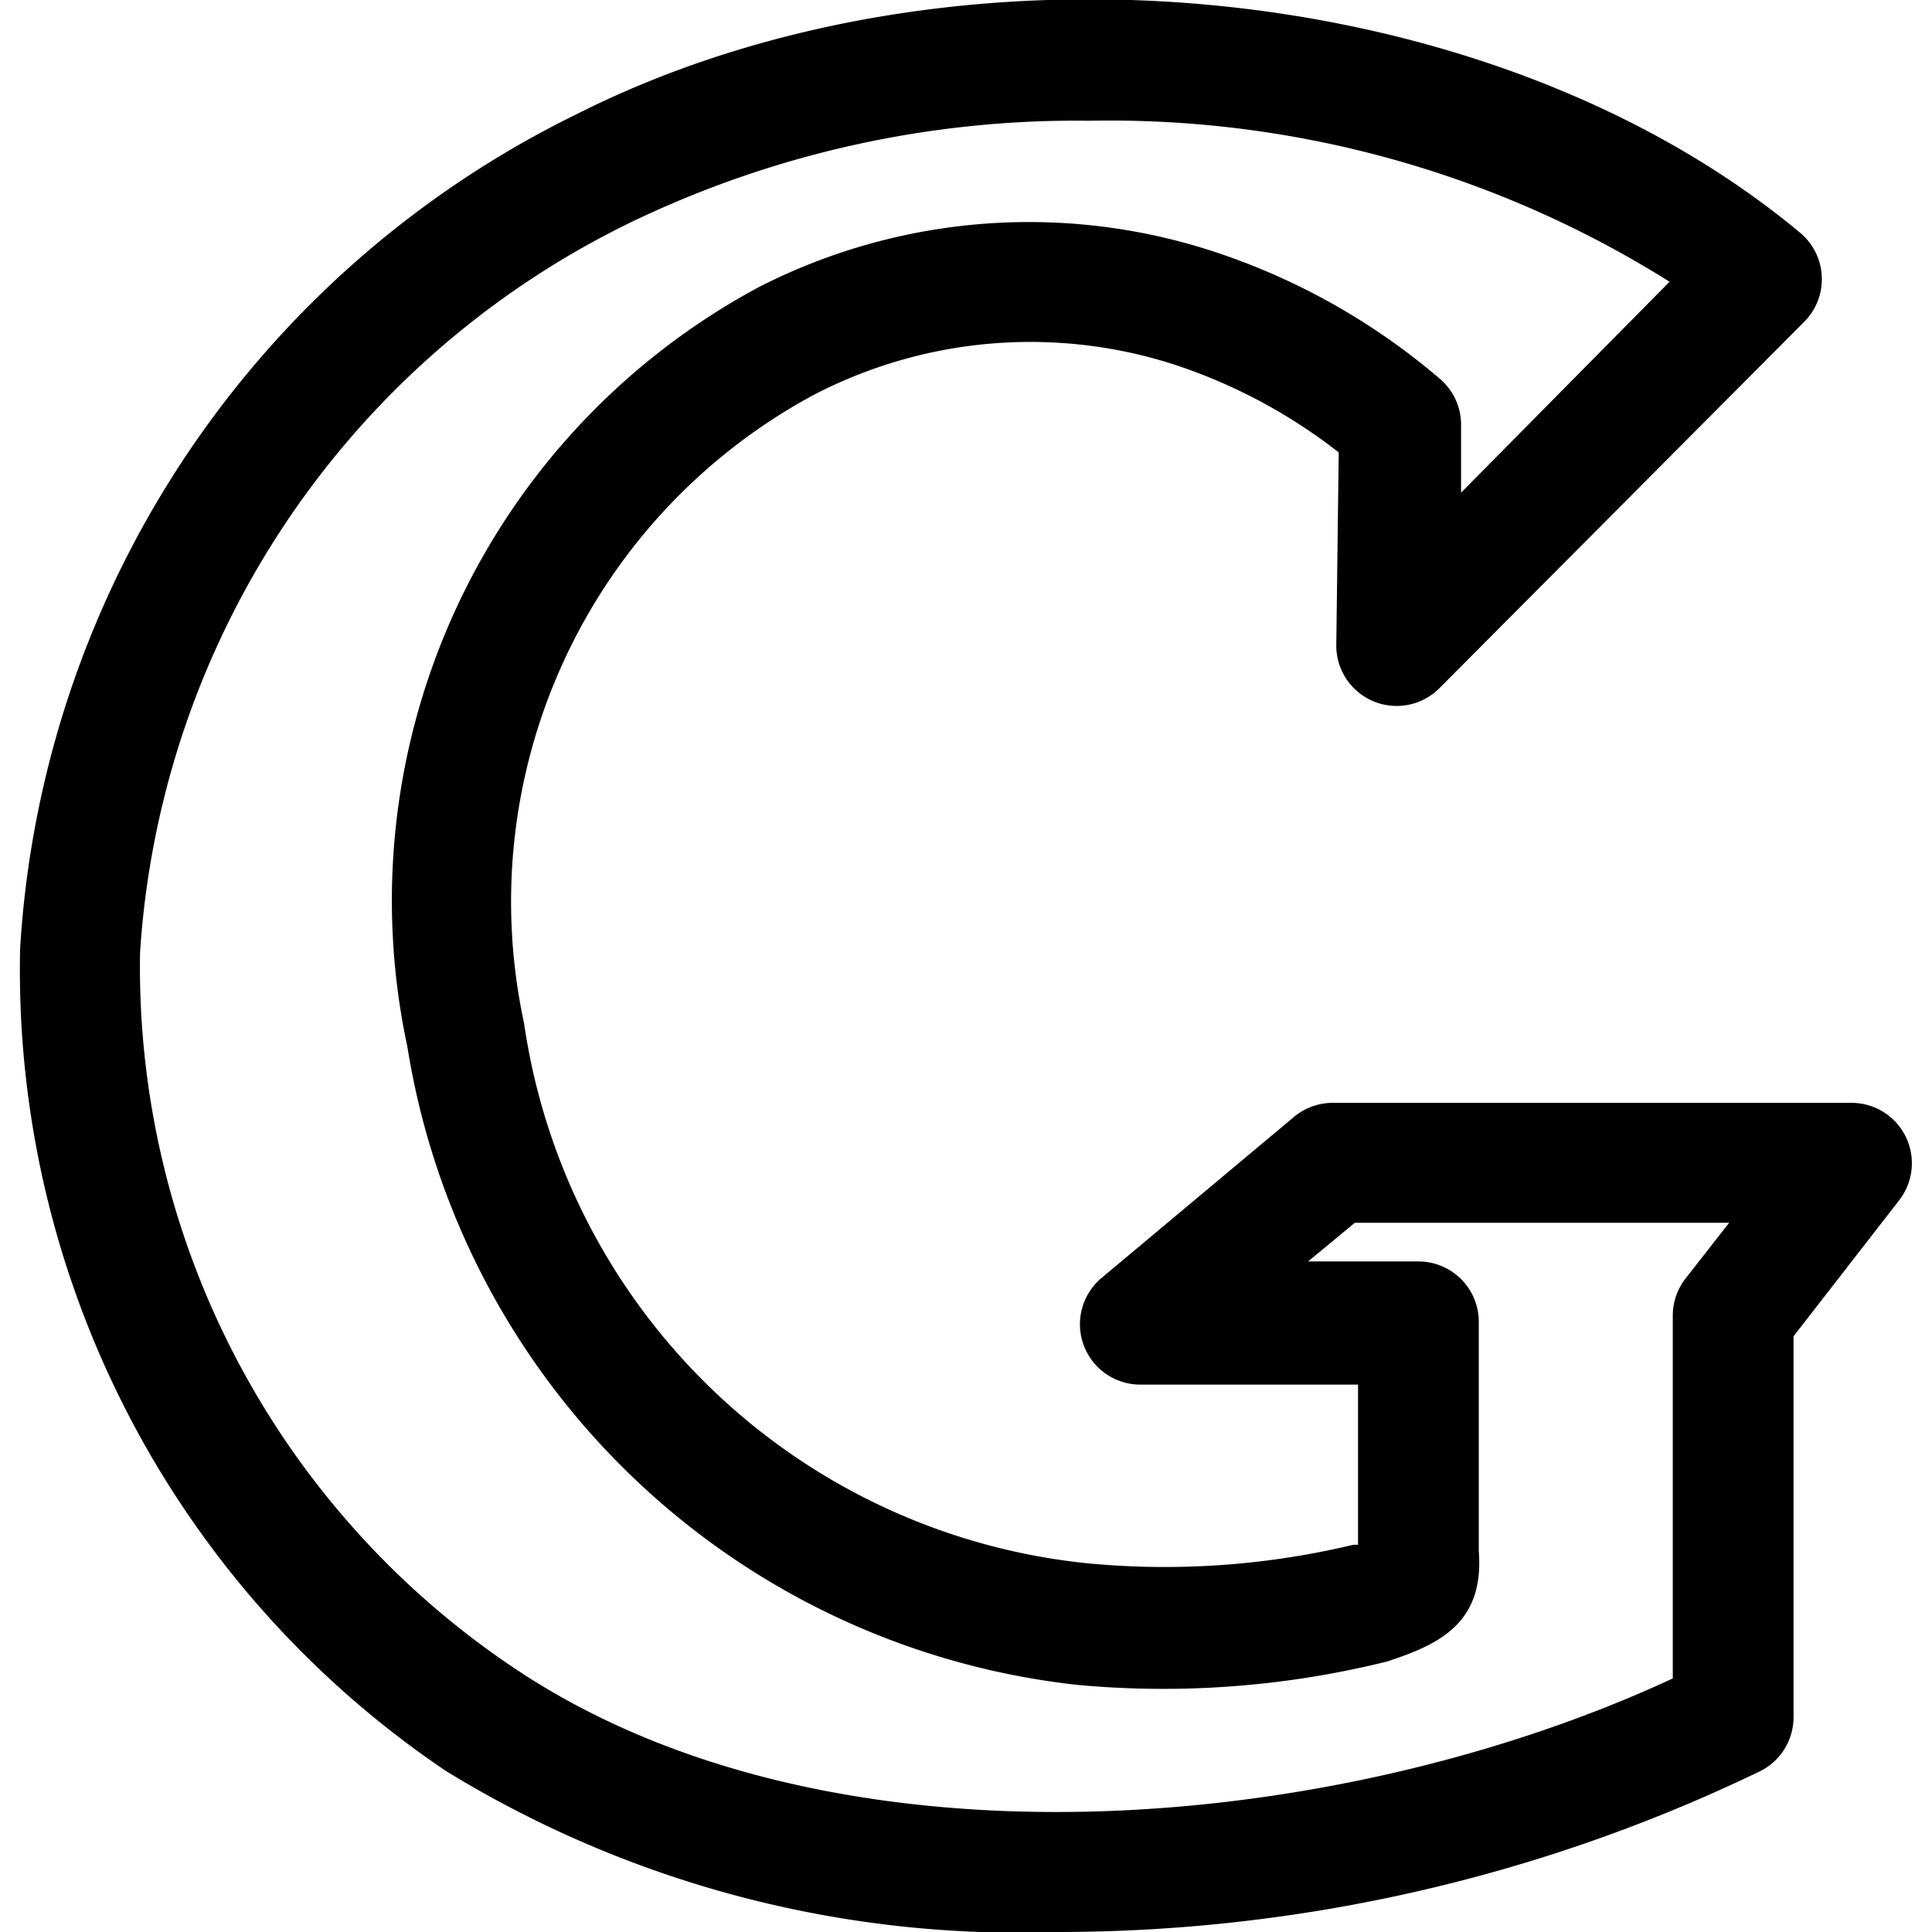 <svg id="Outline_Version" data-name="Outline Version" xmlns="http://www.w3.org/2000/svg" viewBox="0 0 24 24"><title>search-engine-google</title><path d="M13.13,24a20.09,20.09,0,0,0,8.74-2,.75.75,0,0,0,.41-.67V16.6l1.32-1.7A.75.75,0,0,0,23,13.7H16.56a.75.75,0,0,0-.48.17l-2.39,2a.75.75,0,0,0,.48,1.33h2.7v1.91s0,.05,0,.08l-.06,0a10.07,10.07,0,0,1-3.3.23,7.88,7.88,0,0,1-7-6.71,7.15,7.15,0,0,1,3.59-7.8,5.83,5.83,0,0,1,4.46-.39,6.72,6.72,0,0,1,2.07,1.1L16.6,8a.75.75,0,0,0,1.28.55L22.41,4a.75.75,0,0,0-.05-1.11C18.52-.31,11.85-.95,7.16,1.42A12.37,12.37,0,0,0,.25,11.78,12,12,0,0,0,5.54,22,13.6,13.6,0,0,0,13.13,24ZM1.74,11.83A10.86,10.86,0,0,1,7.84,2.76,12.74,12.74,0,0,1,13.53,1.5a13.08,13.08,0,0,1,7.21,2L18.15,6.12l0-.83a.75.75,0,0,0-.27-.59A8.3,8.3,0,0,0,15,3.1a7.37,7.37,0,0,0-5.58.47A8.65,8.65,0,0,0,5.06,13a9.48,9.48,0,0,0,8.32,7.93,11.54,11.54,0,0,0,3.85-.29c.64-.21,1.21-.47,1.14-1.37,0,0,0-.1,0-.17V16.42a.75.75,0,0,0-.75-.75H16.25l.58-.48h4.65l-.54.69a.75.75,0,0,0-.16.46v4.51c-4.15,1.93-10.45,2.53-14.41-.14A10.48,10.48,0,0,1,1.74,11.83Z"/></svg>